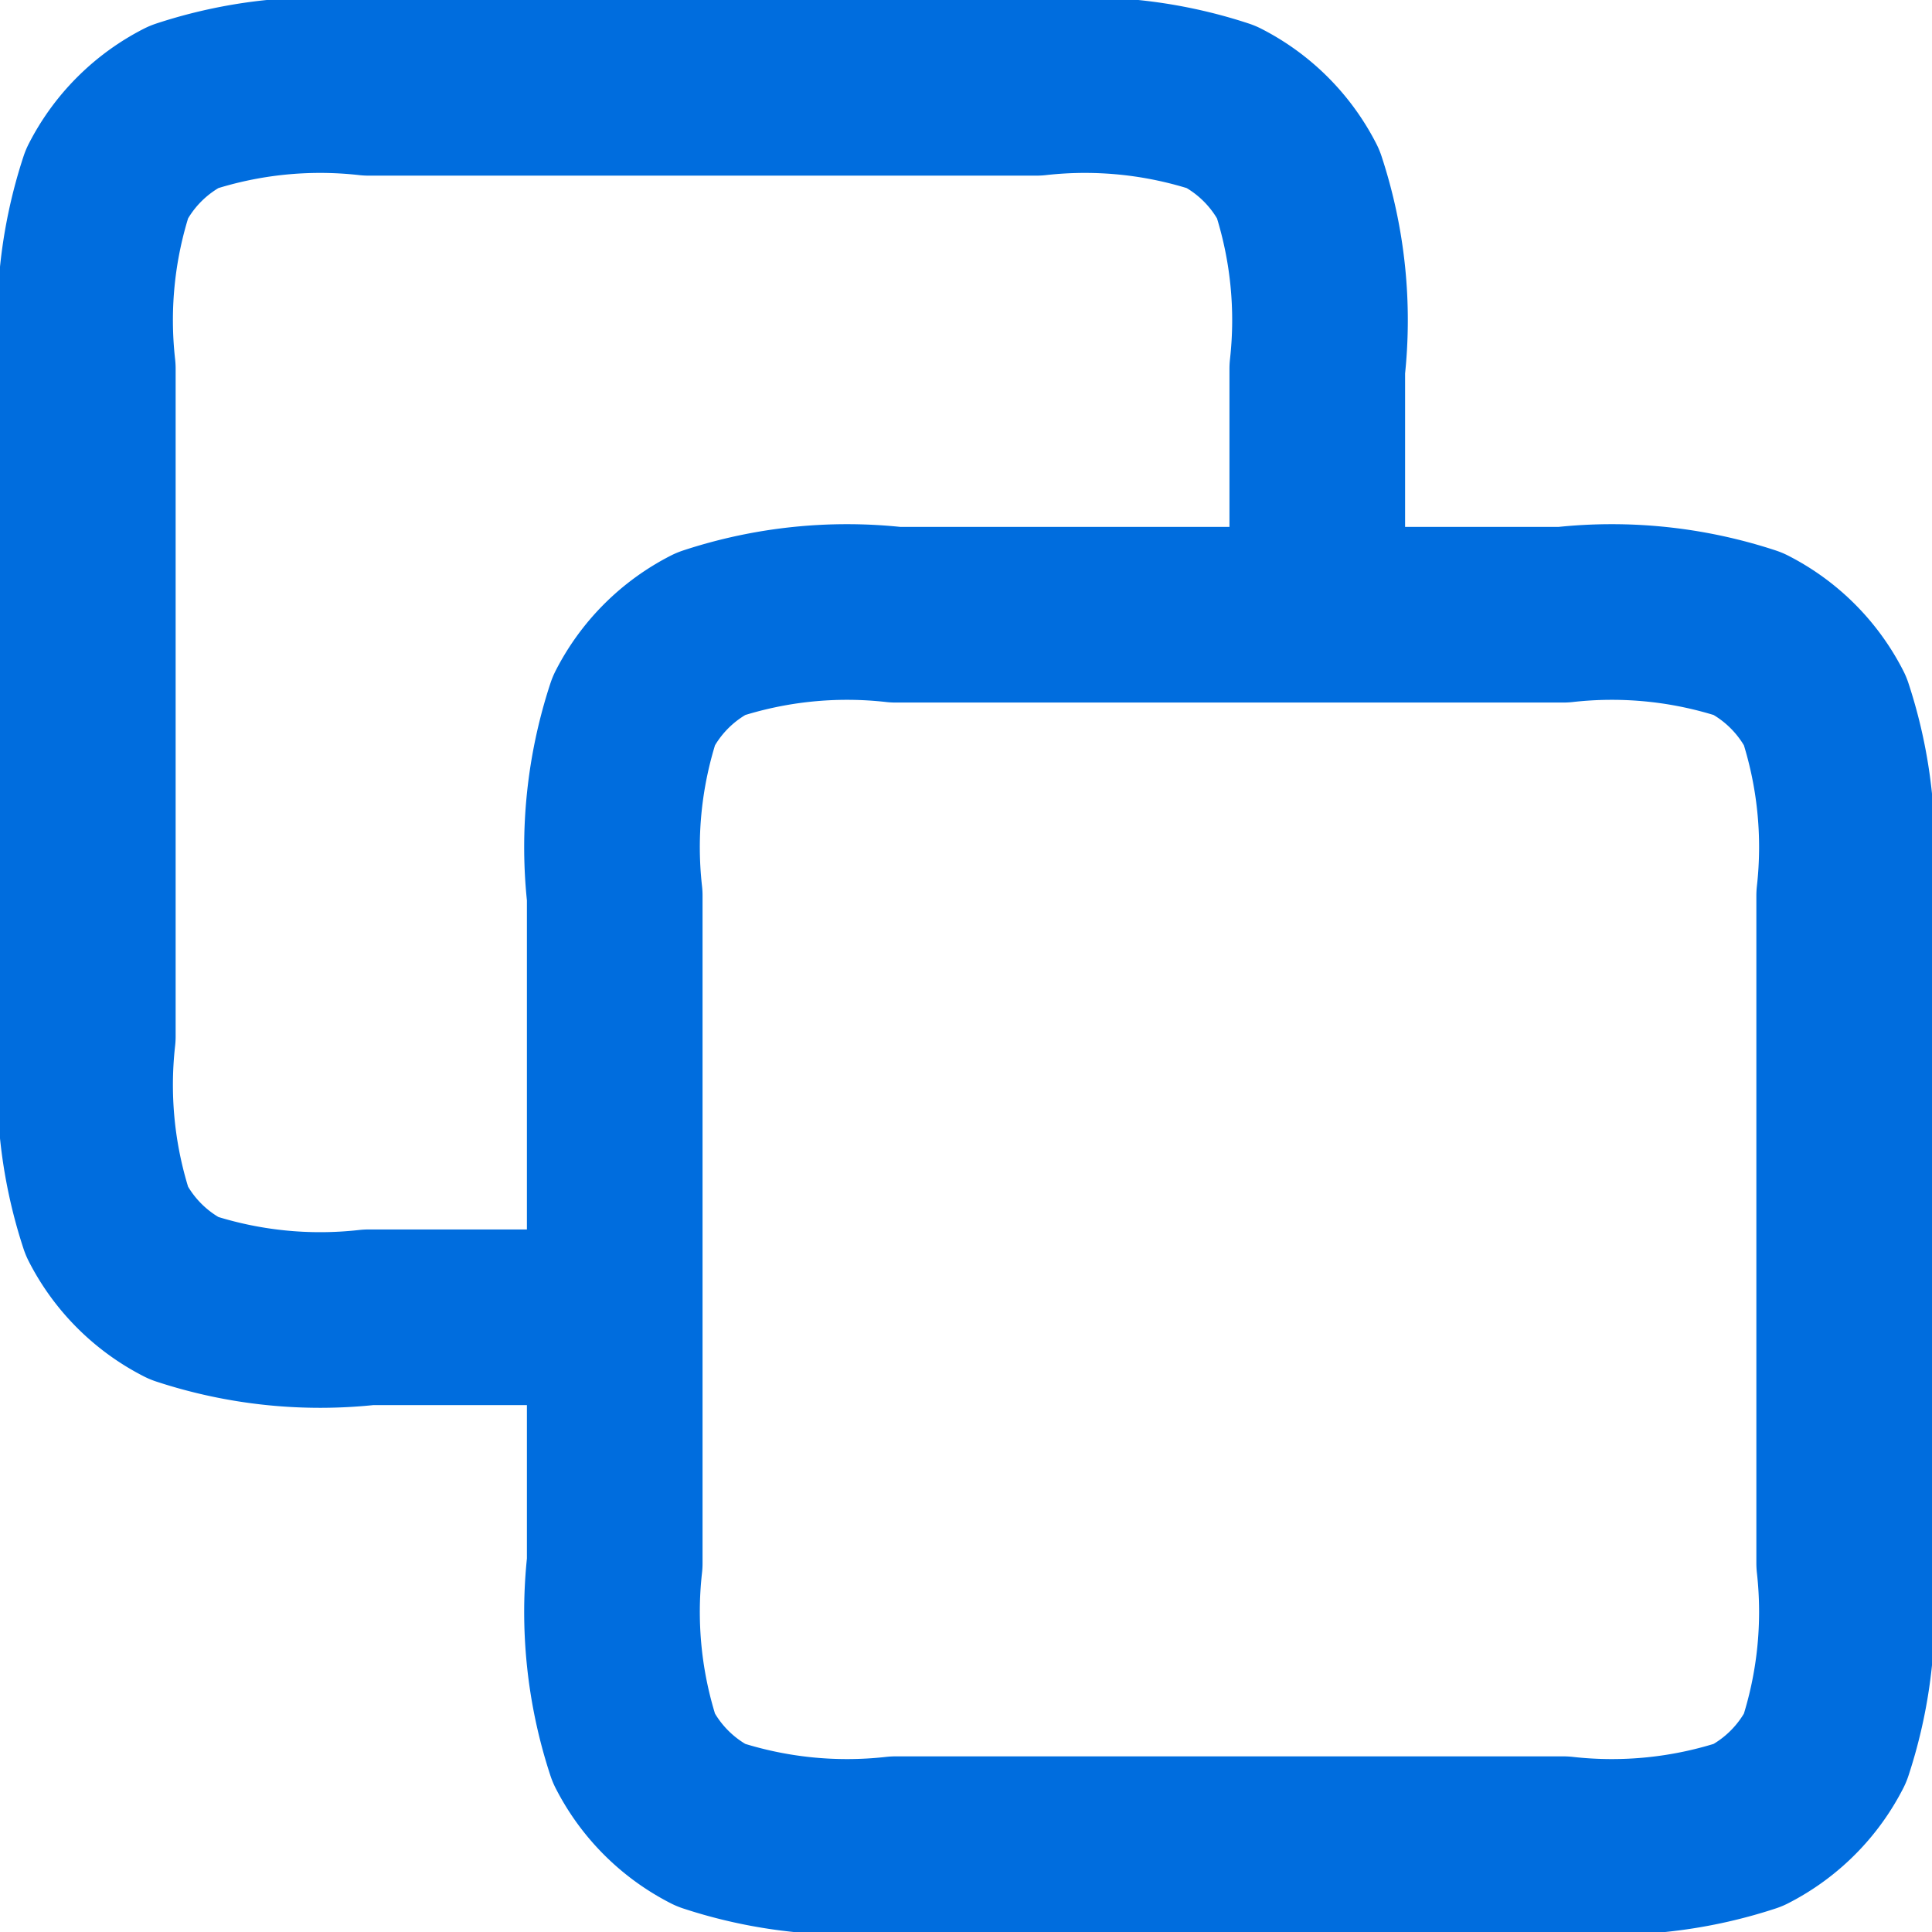 <svg data-name="그룹 22424" xmlns="http://www.w3.org/2000/svg" width="22" height="22" viewBox="0 0 22 22">
    <defs>
        <clipPath id="dcu3pyn4ja">
            <path data-name="사각형 12169" style="fill:none;stroke:#006dde" d="M0 0h22v22H0z"/>
        </clipPath>
        <clipPath id="a1v22eew7b">
            <path data-name="사각형 12167" transform="translate(7 7)" style="fill:none;stroke:#006dde" d="M0 0h14v14H0z"/>
        </clipPath>
    </defs>
    <g data-name="그룹 22423" style="clip-path:url(#dcu3pyn4ja)">
        <g data-name="그룹 22422">
            <g data-name="그룹 22421" style="clip-path:url(#dcu3pyn4ja)">
                <g data-name="그룹 22420" style="opacity:.12;isolation:isolate">
                    <g data-name="그룹 22419">
                        <g data-name="그룹 22418" style="clip-path:url(#a1v22eew7b)">
                            <path data-name="패스 98358" d="M7 10.2a4.969 4.969 0 0 1 .218-2.108 2.006 2.006 0 0 1 .874-.874A4.969 4.969 0 0 1 10.2 7h7.6a4.969 4.969 0 0 1 2.108.218 2.006 2.006 0 0 1 .874.874A4.969 4.969 0 0 1 21 10.2v7.6a4.969 4.969 0 0 1-.218 2.108 2.006 2.006 0 0 1-.874.874A4.969 4.969 0 0 1 17.8 21h-7.6a4.969 4.969 0 0 1-2.108-.218 2.006 2.006 0 0 1-.874-.874A4.969 4.969 0 0 1 7 17.8z" style="fill:none;stroke:#006dde"/>
                        </g>
                    </g>
                </g>
                <path data-name="패스 98359" d="M15 7V4.2a4.969 4.969 0 0 0-.218-2.108 2.006 2.006 0 0 0-.874-.874A4.969 4.969 0 0 0 11.8 1H4.2a4.969 4.969 0 0 0-2.108.218 2.006 2.006 0 0 0-.874.874A4.969 4.969 0 0 0 1 4.2v7.6a4.969 4.969 0 0 0 .218 2.108 2.006 2.006 0 0 0 .874.874A4.969 4.969 0 0 0 4.2 15H7m3.2 6h7.6a4.969 4.969 0 0 0 2.108-.218 2.006 2.006 0 0 0 .874-.874A4.969 4.969 0 0 0 21 17.8v-7.6a4.969 4.969 0 0 0-.218-2.108 2.006 2.006 0 0 0-.874-.874A4.969 4.969 0 0 0 17.8 7h-7.6a4.969 4.969 0 0 0-2.108.218 2.006 2.006 0 0 0-.874.874A4.969 4.969 0 0 0 7 10.2v7.6a4.969 4.969 0 0 0 .218 2.108 2.006 2.006 0 0 0 .874.874A4.969 4.969 0 0 0 10.2 21z" style="stroke-linecap:round;stroke-linejoin:round;stroke-width:2px;fill:none;stroke:#006dde"/>
            </g>
        </g>
    </g>
</svg>
